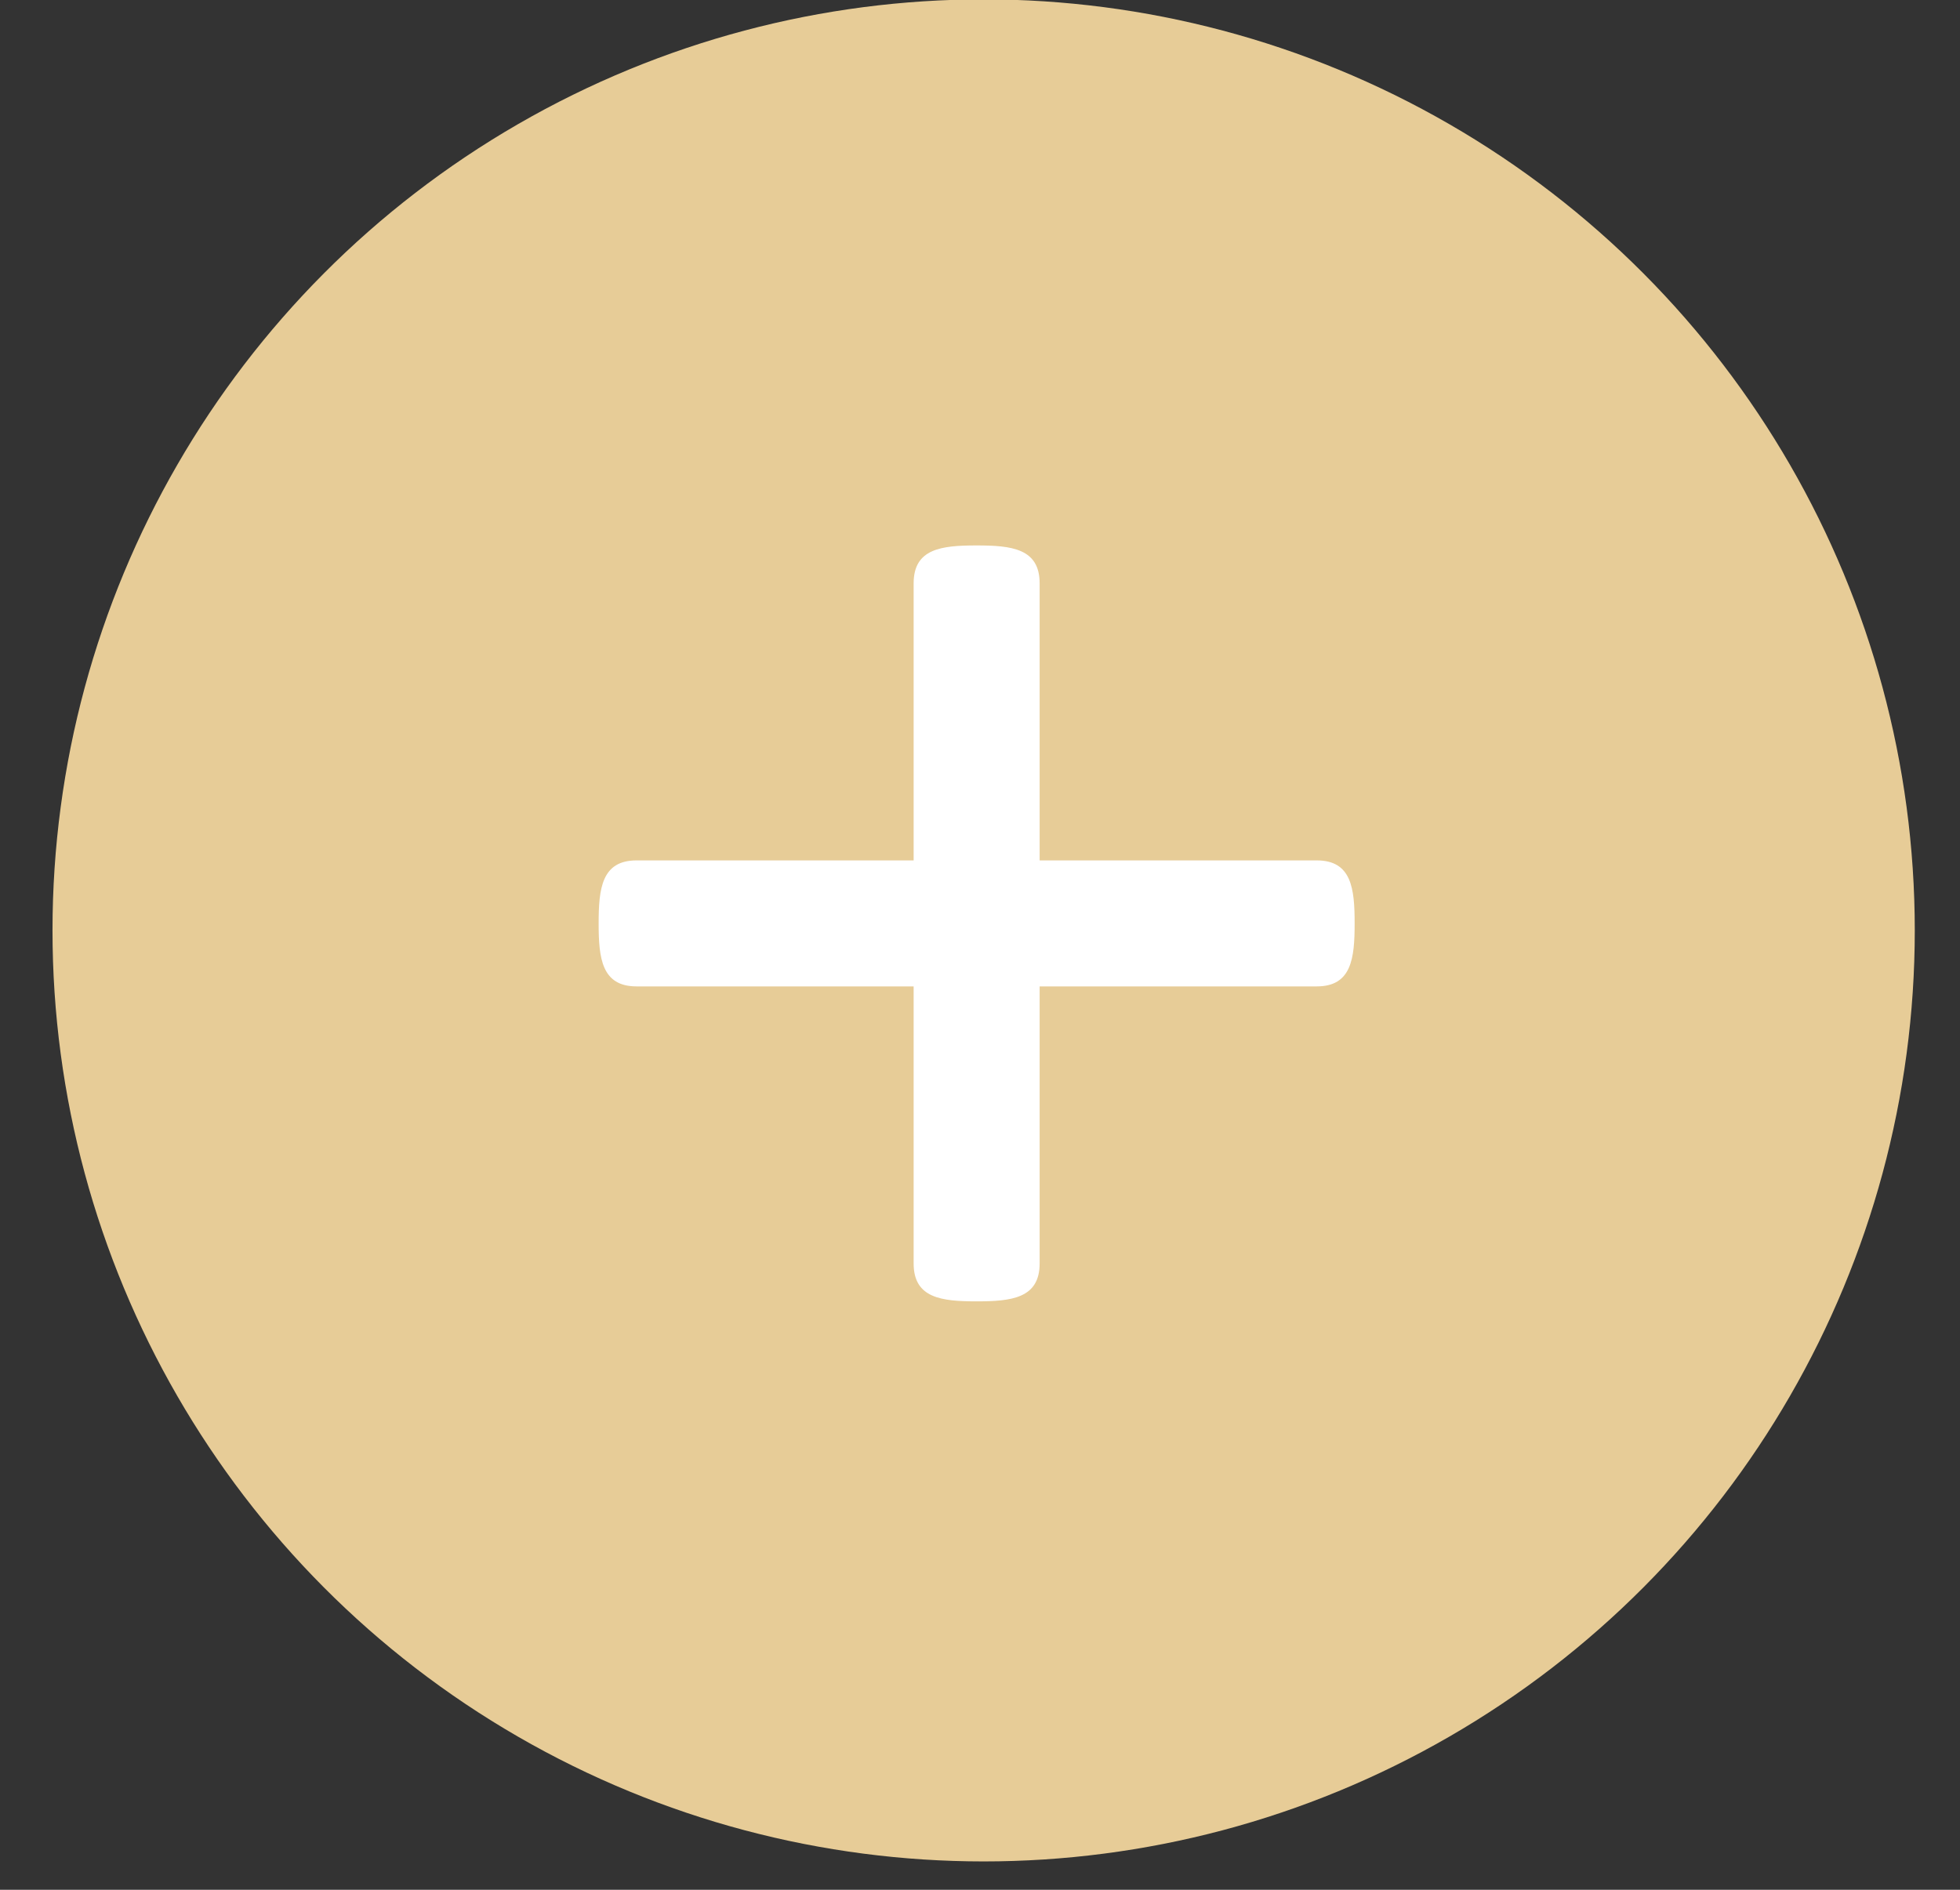<?xml version="1.0" encoding="UTF-8"?>
<svg width="28px" height="27px" viewBox="0 0 28 27" version="1.1" xmlns="http://www.w3.org/2000/svg" xmlns:xlink="http://www.w3.org/1999/xlink">
    <rect x="0" y="0" width="28" height="27" fill="#333333" stroke="none"/>
    <!-- Generator: Sketch 61.2 (89653) - https://sketch.com -->
    <title>Group 3</title>
    <desc>Created with Sketch.</desc>
    <g id="final" stroke="none" stroke-width="1" fill="none" fill-rule="evenodd">
        <g id="Invoices-edit" transform="translate(-1448, -228)">
            <g id="Group-3" transform="translate(1448.75, 227.991)">
                <circle id="Oval" fill-opacity="0.9" fill="#FBDDA2" cx="13.302" cy="13.302" r="13.302"></circle>
                <g id="entypo:plus" transform="translate(7.802, 7.802)" fill="#FFFFFF" fill-rule="nonzero">
                    <path d="M10.8,5.4 C10.8,5.898 10.757,6.3 10.259,6.3 L6.3,6.3 L6.3,10.259 C6.3,10.756 5.898,10.8 5.4,10.8 C4.902,10.8 4.5,10.756 4.5,10.259 L4.5,6.3 L0.541,6.3 C0.044,6.3 0,5.898 0,5.4 C0,4.902 0.044,4.5 0.541,4.5 L4.5,4.5 L4.5,0.541 C4.5,0.043 4.902,0 5.4,0 C5.898,0 6.3,0.043 6.3,0.541 L6.3,4.5 L10.259,4.5 C10.757,4.5 10.8,4.902 10.8,5.4 Z" id="Path"></path>
                </g>
            </g>
        </g>
    </g>
</svg>
